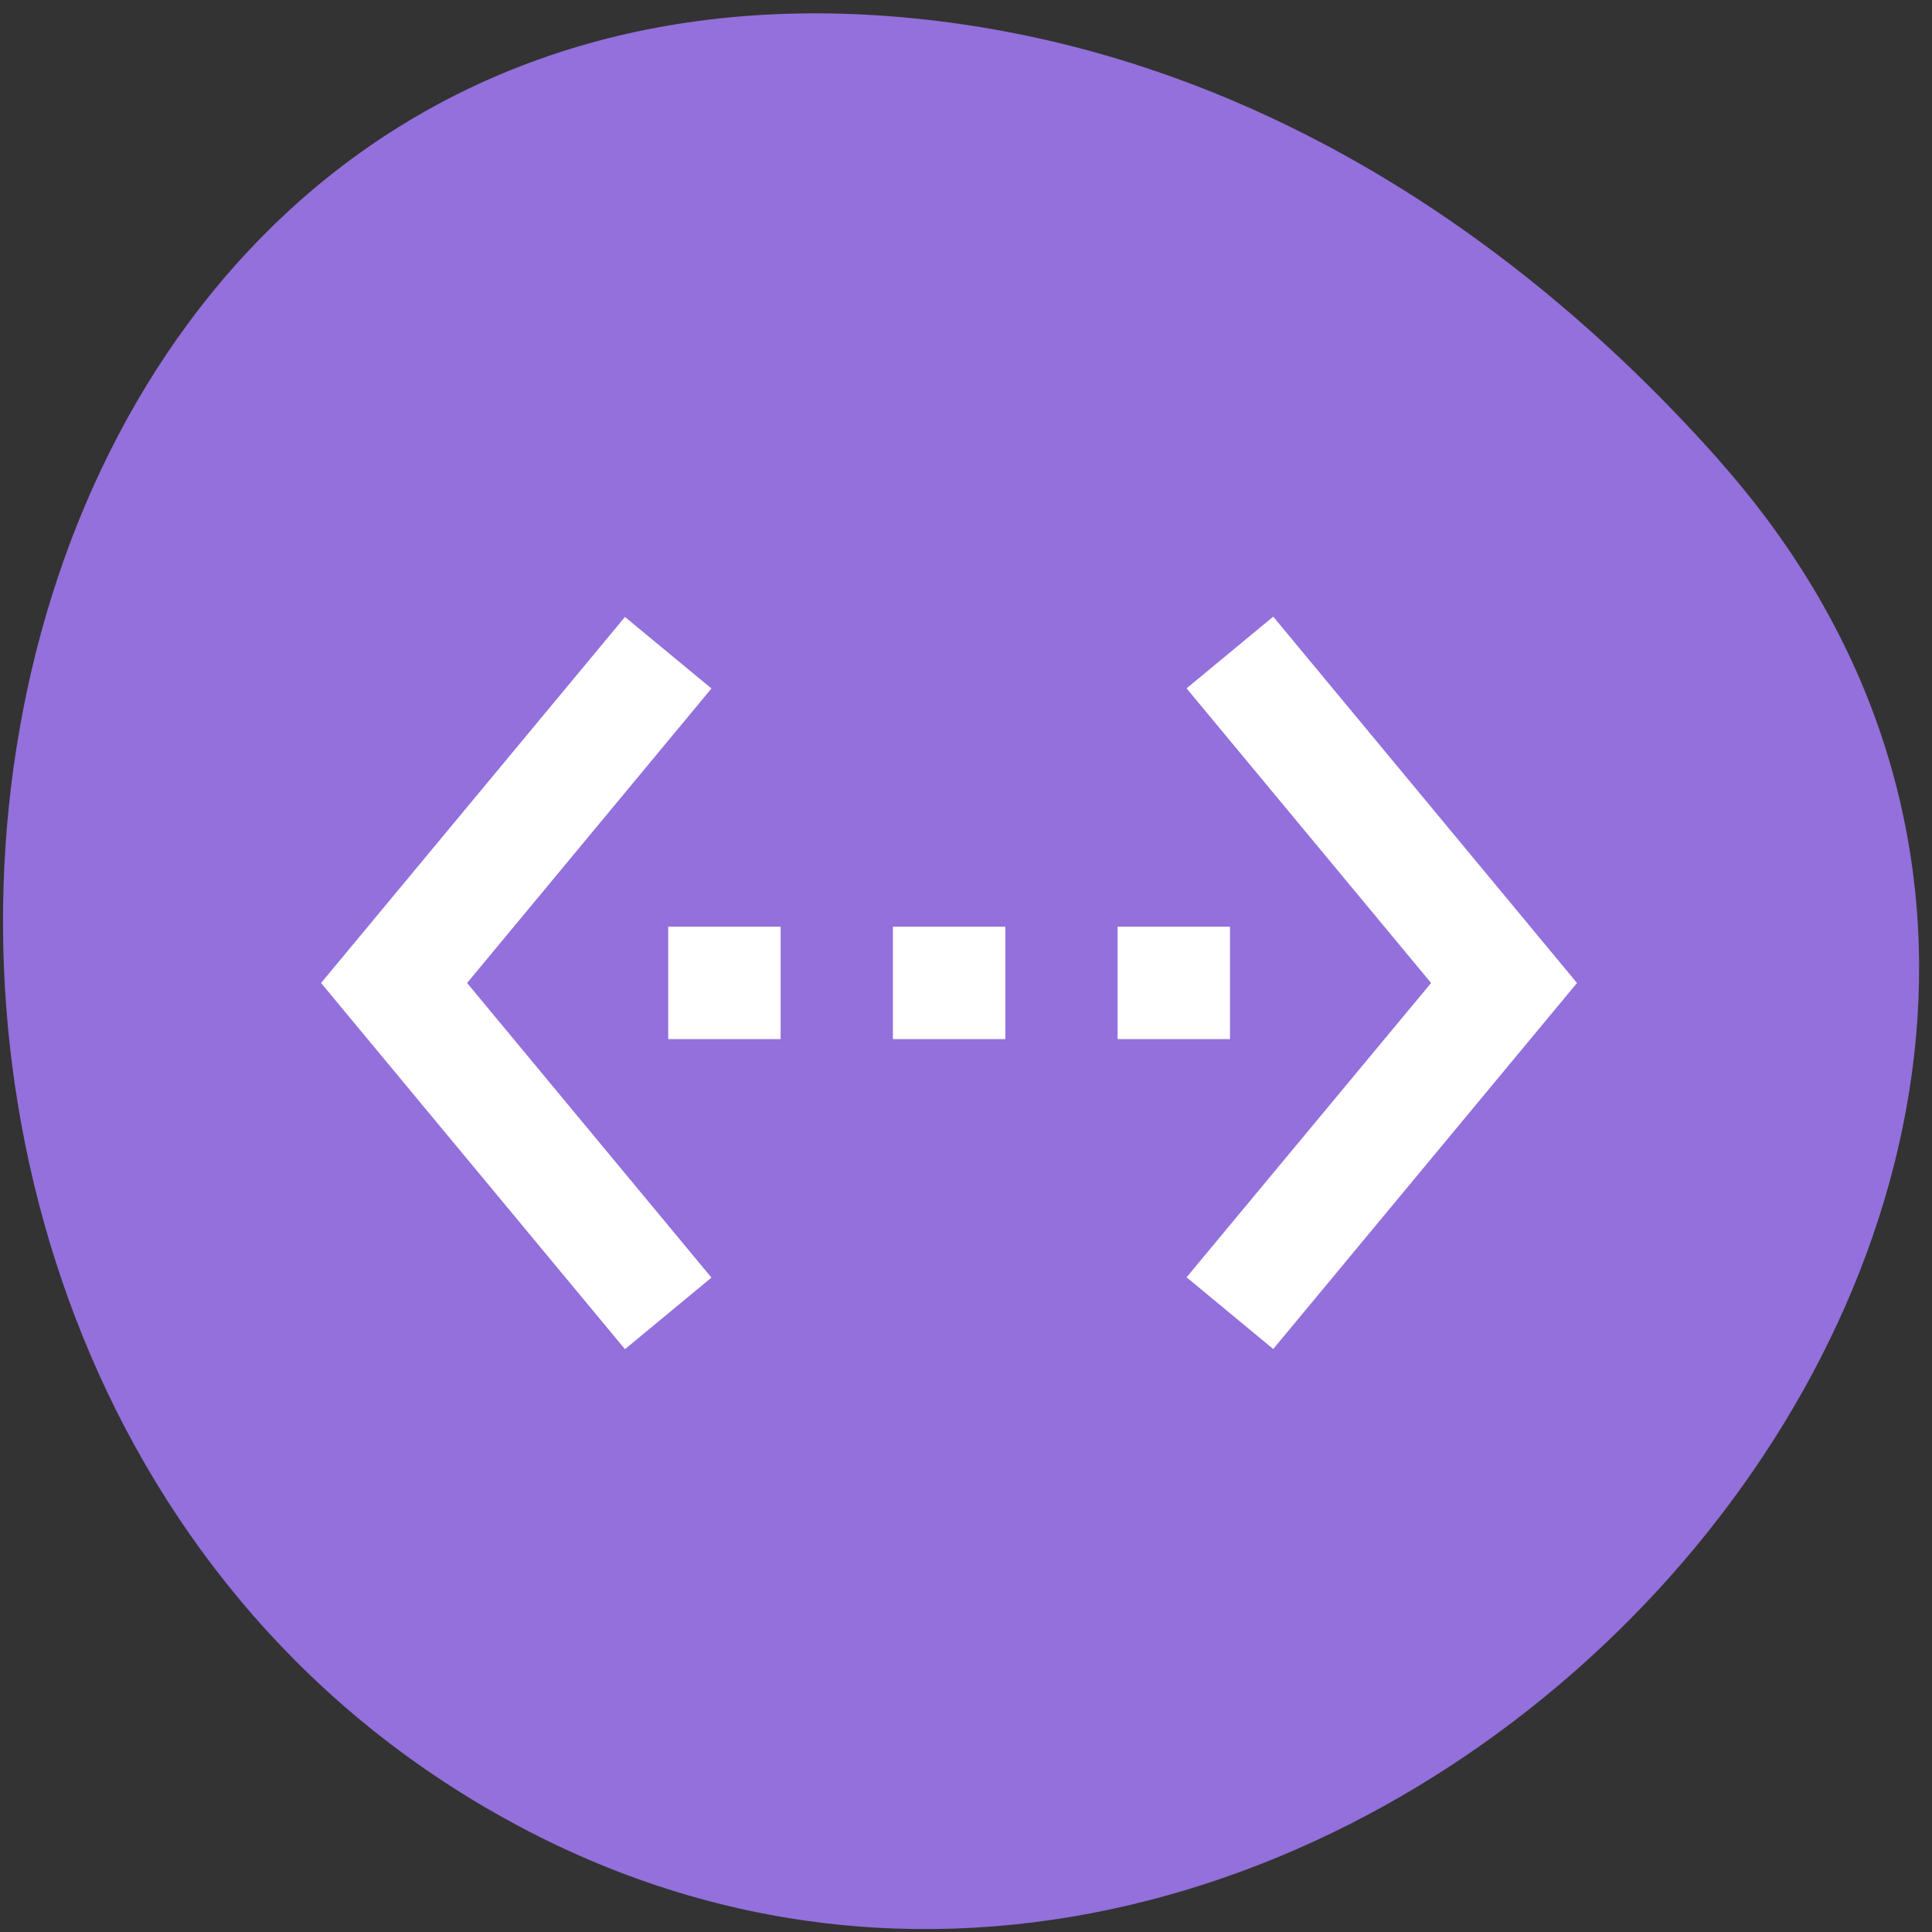 
<svg xmlns="http://www.w3.org/2000/svg" xmlns:xlink="http://www.w3.org/1999/xlink" width="48px" height="48px" viewBox="0 0 48 48" version="1.1">
<rect x="0" y="0" width="48" height="48" fill="#333333" stroke="none"/>
<g id="surface1">
<path style=" stroke:none;fill-rule:nonzero;fill:rgb(57.647%,43.922%,85.882%);fill-opacity:1;" d="M 42.719 11.449 C 58.422 29.152 33.648 56.398 12.914 45.383 C -8.051 34.246 -2.465 -2.613 23.285 0.52 C 30.945 1.453 37.594 5.668 42.719 11.445 Z M 42.719 11.449 "/>
<path style=" stroke:none;fill-rule:nonzero;fill:rgb(100%,100%,100%);fill-opacity:1;" d="M 17.676 17.105 L 15.527 15.328 L 7.977 24.422 L 15.527 33.52 L 17.676 31.742 L 11.605 24.422 Z M 16.602 25.816 L 19.395 25.816 L 19.395 23.023 L 16.602 23.023 Z M 30.559 23.023 L 27.766 23.023 L 27.766 25.816 L 30.559 25.816 Z M 22.184 25.816 L 24.977 25.816 L 24.977 23.023 L 22.184 23.023 Z M 31.633 15.32 L 29.48 17.102 L 35.555 24.422 L 29.48 31.734 L 31.633 33.516 L 39.18 24.422 Z M 31.633 15.32 "/>
</g>
</svg>
